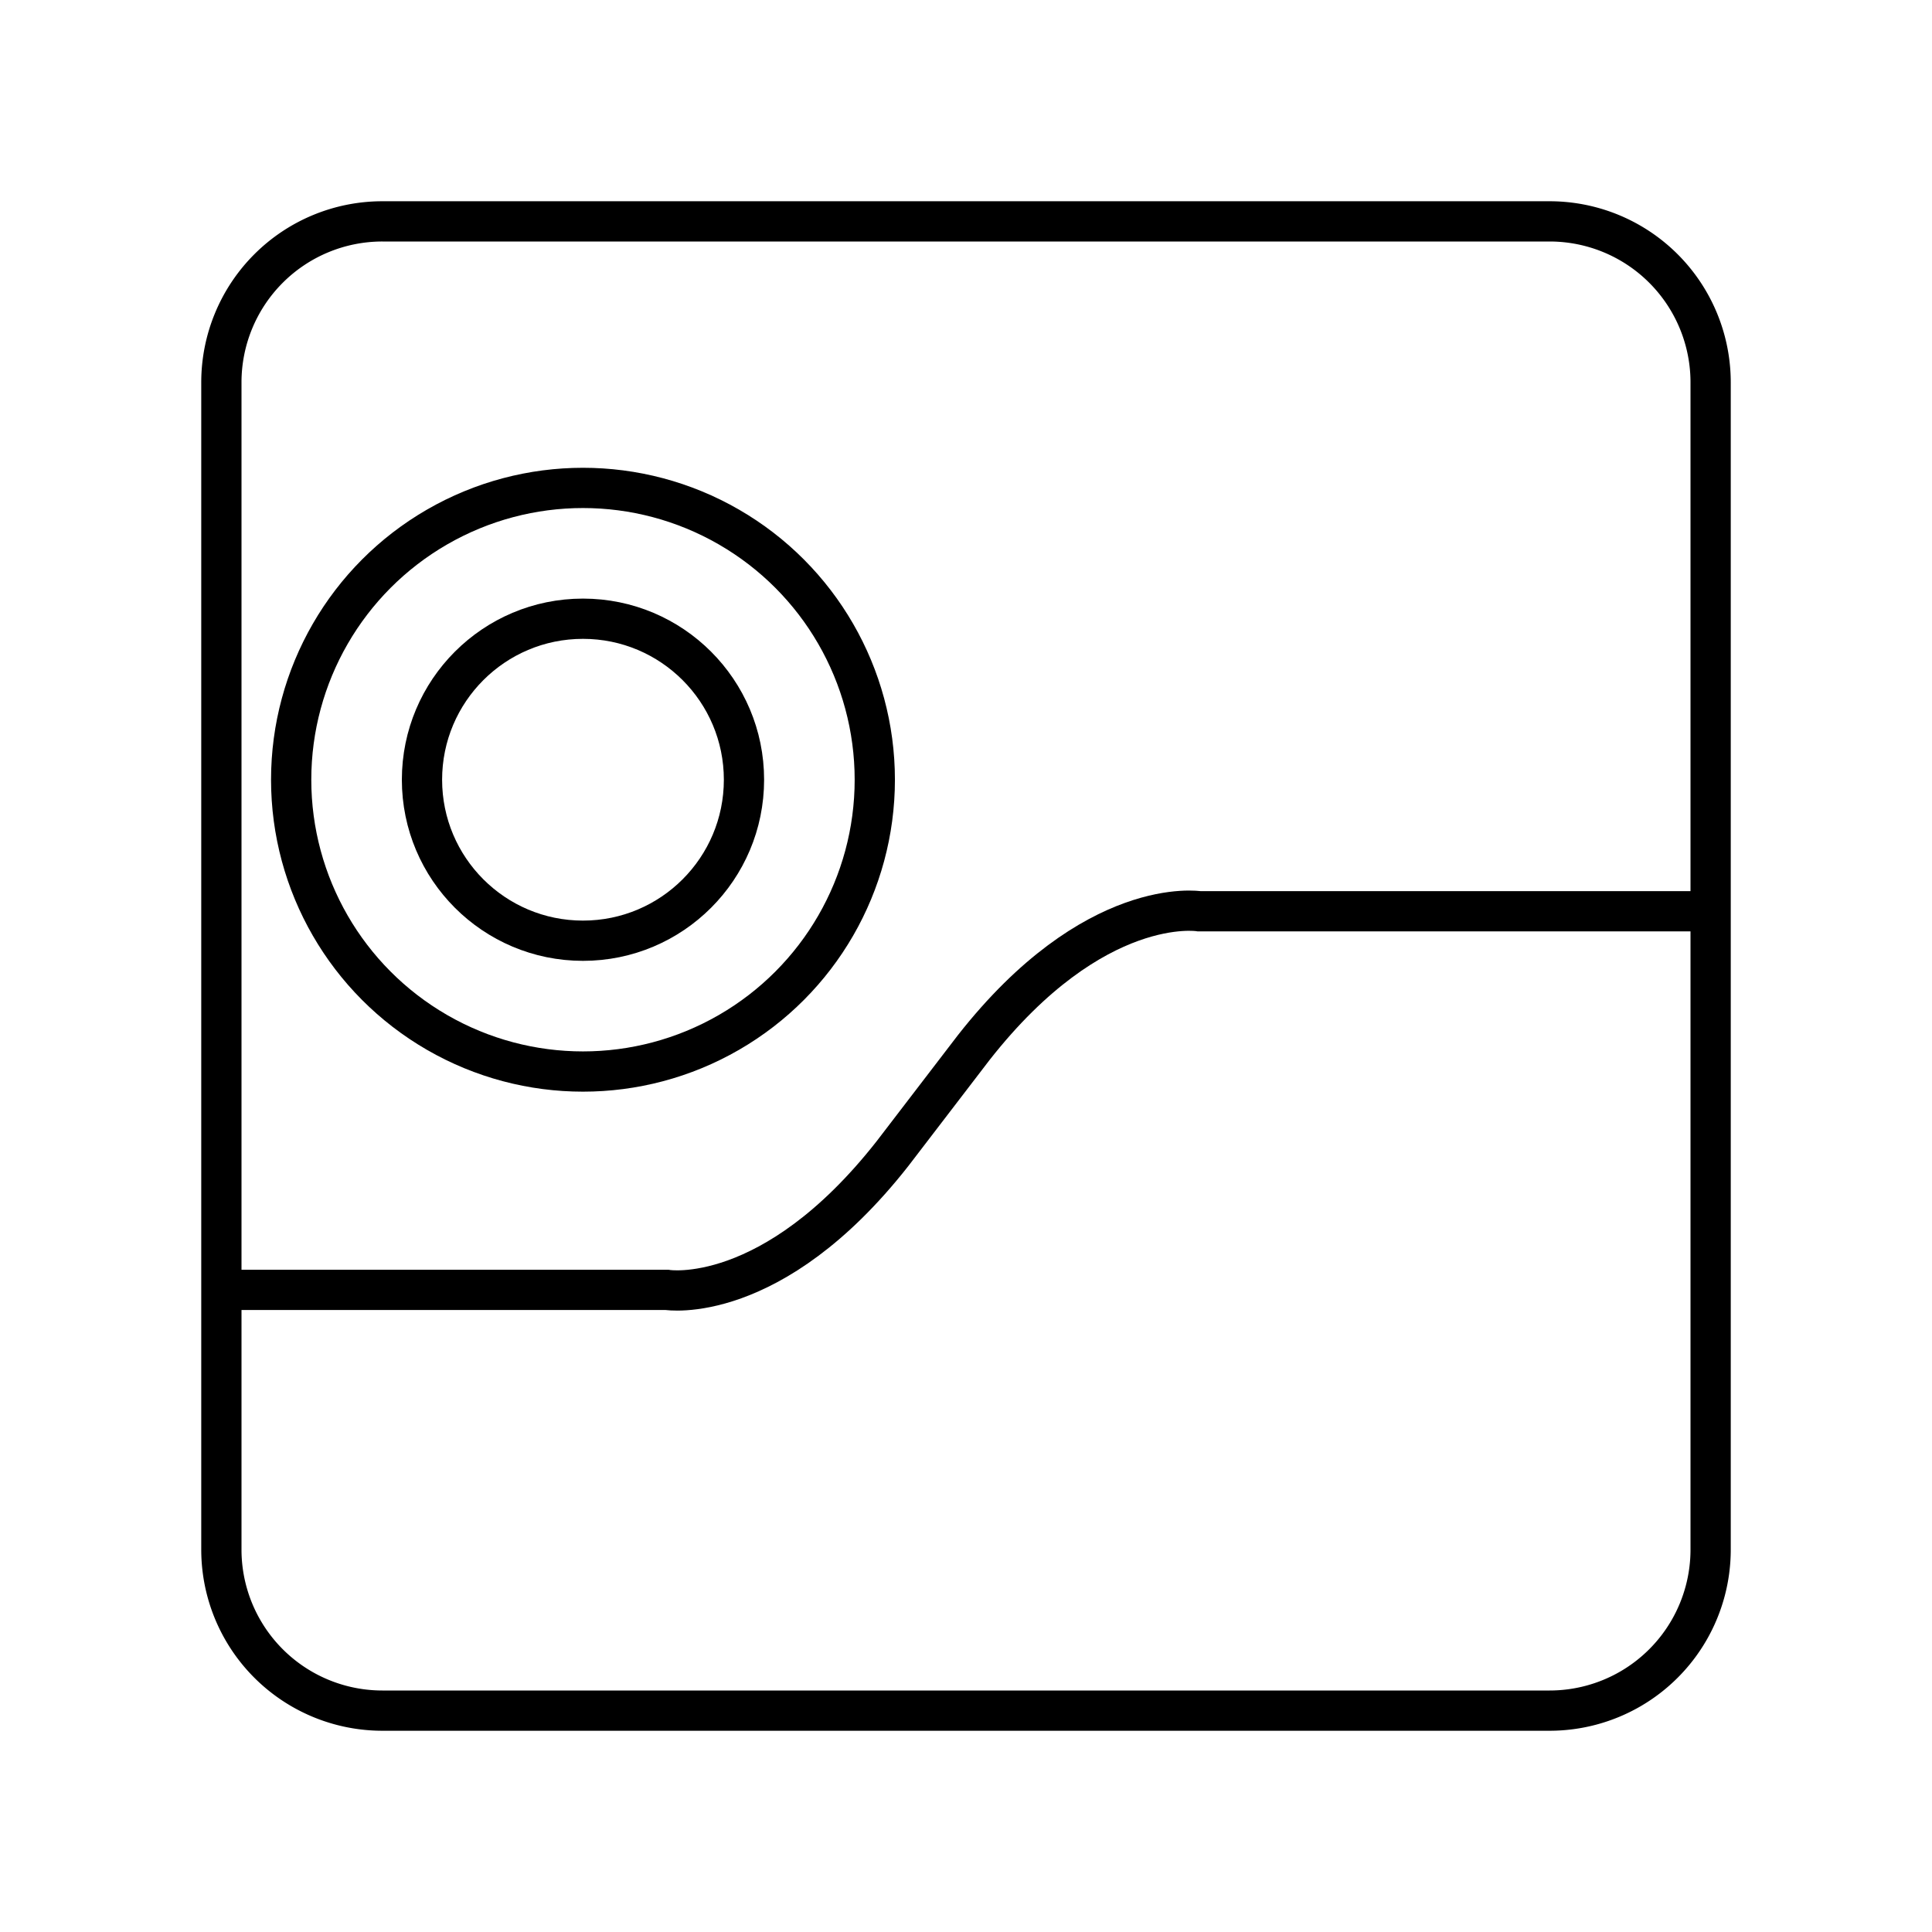 <svg xmlns="http://www.w3.org/2000/svg" xmlns:xlink="http://www.w3.org/1999/xlink" width="48" height="48" viewBox="0 0 48 48"><circle cx="14.484" cy="19.372" r="7.25" fill="none" stroke="currentColor" stroke-linecap="round" stroke-linejoin="round"/><circle cx="14.484" cy="19.372" r="4" fill="none" stroke="currentColor" stroke-linecap="round" stroke-linejoin="round"/><path fill="none" stroke="currentColor" d="M42.5 22.64H29.794s-2.605-.428-5.599 3.383l-2.024 2.642c-2.993 3.81-5.598 3.382-5.598 3.382H5.5"/><path fill="none" stroke="currentColor" stroke-linecap="round" stroke-linejoin="round" d="M38.5 5.5h-29a4 4 0 0 0-4 4v29a4 4 0 0 0 4 4h29a4 4 0 0 0 4-4v-29a4 4 0 0 0-4-4"/></svg>